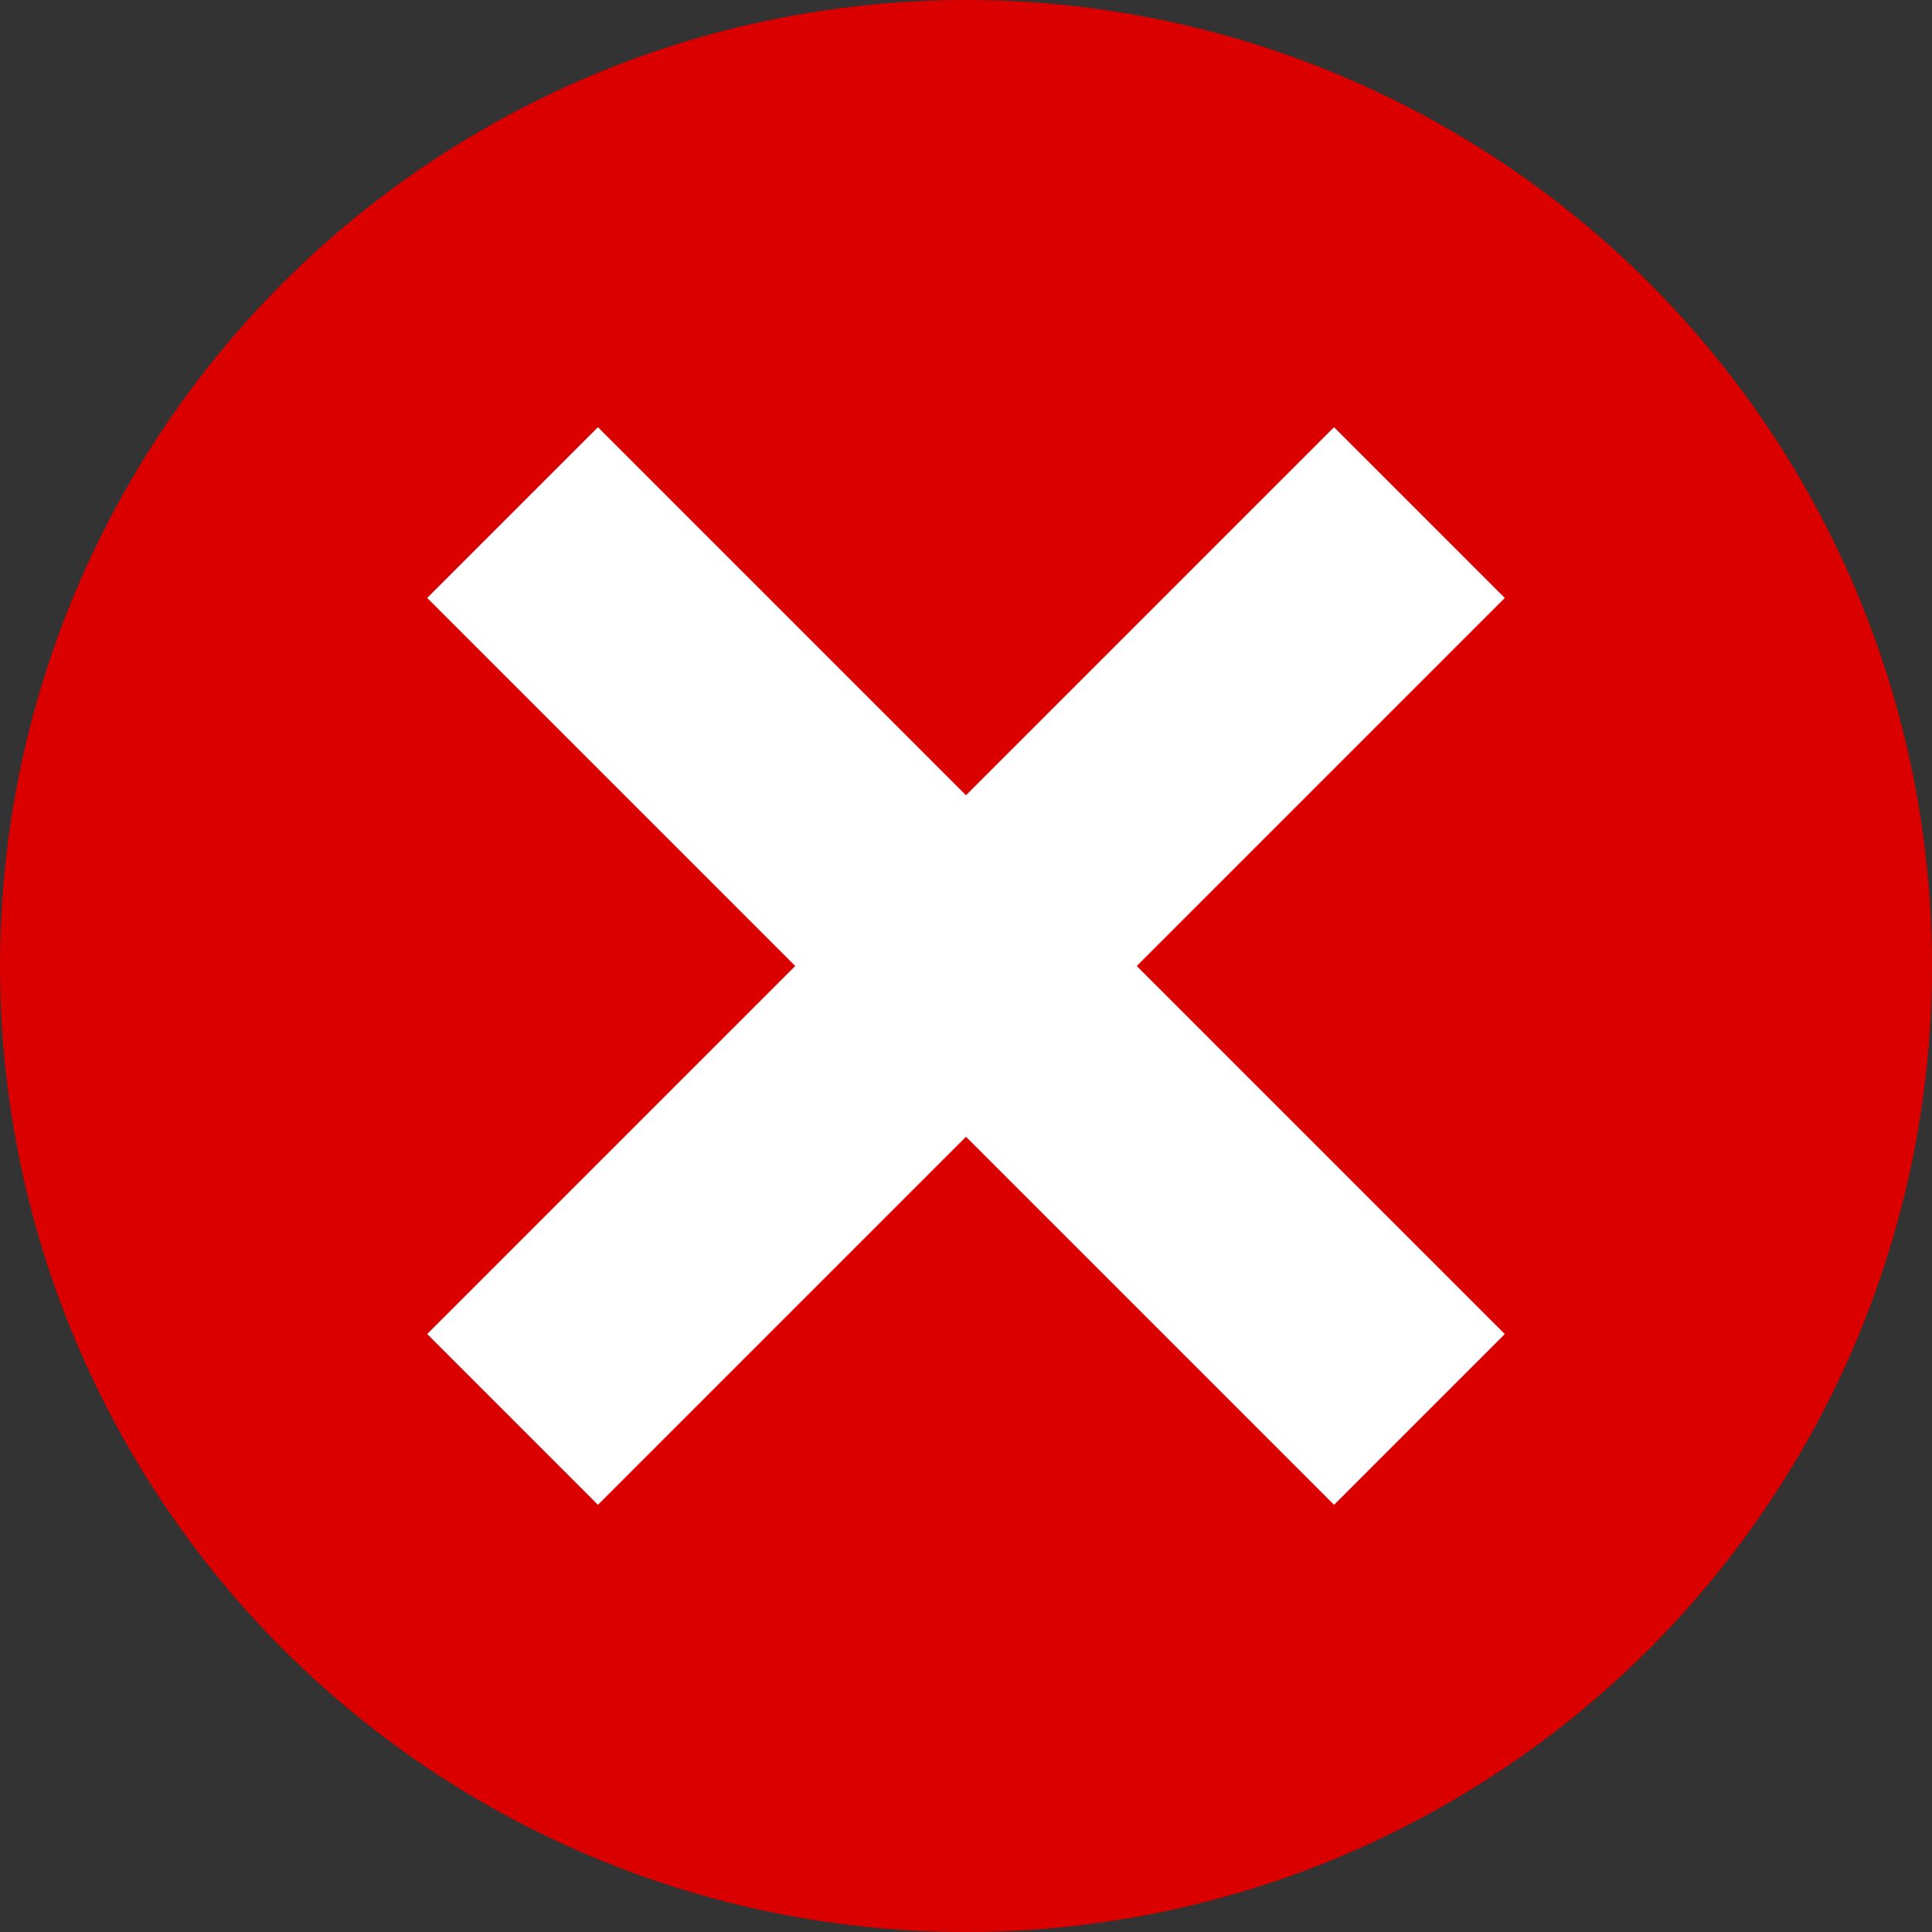 <?xml version="1.0" encoding="UTF-8"?>
<svg width="16px" height="16px" viewBox="0 0 16 16" version="1.1" xmlns="http://www.w3.org/2000/svg" xmlns:xlink="http://www.w3.org/1999/xlink">
    <rect x="0" y="0" width="16" height="16" fill="#333333" stroke="none"/>
    <!-- Generator: Sketch 57 (83077) - https://sketch.com -->
    <title>编组备份 2 copy</title>
    <desc>Created with Sketch.</desc>
    <g id="页面-1" stroke="none" stroke-width="1" fill="none" fill-rule="evenodd">
        <g id="图标ICON规范" transform="translate(-116, -659)">
            <g id="编组备份-2-copy" transform="translate(116, 659)">
                <circle id="椭圆形" fill="#DB0000" cx="8" cy="8" r="8"></circle>
                <path d="M4.952,4.952 L11.048,11.048" id="直线备份" stroke="#FFFFFF" stroke-width="2" stroke-linecap="square" transform="translate(8, 8) scale(-1, 1) translate(-8, -8) "></path>
                <path d="M4.952,4.952 L11.048,11.048" id="直线备份-2" stroke="#FFFFFF" stroke-width="2" stroke-linecap="square"></path>
            </g>
        </g>
    </g>
</svg>